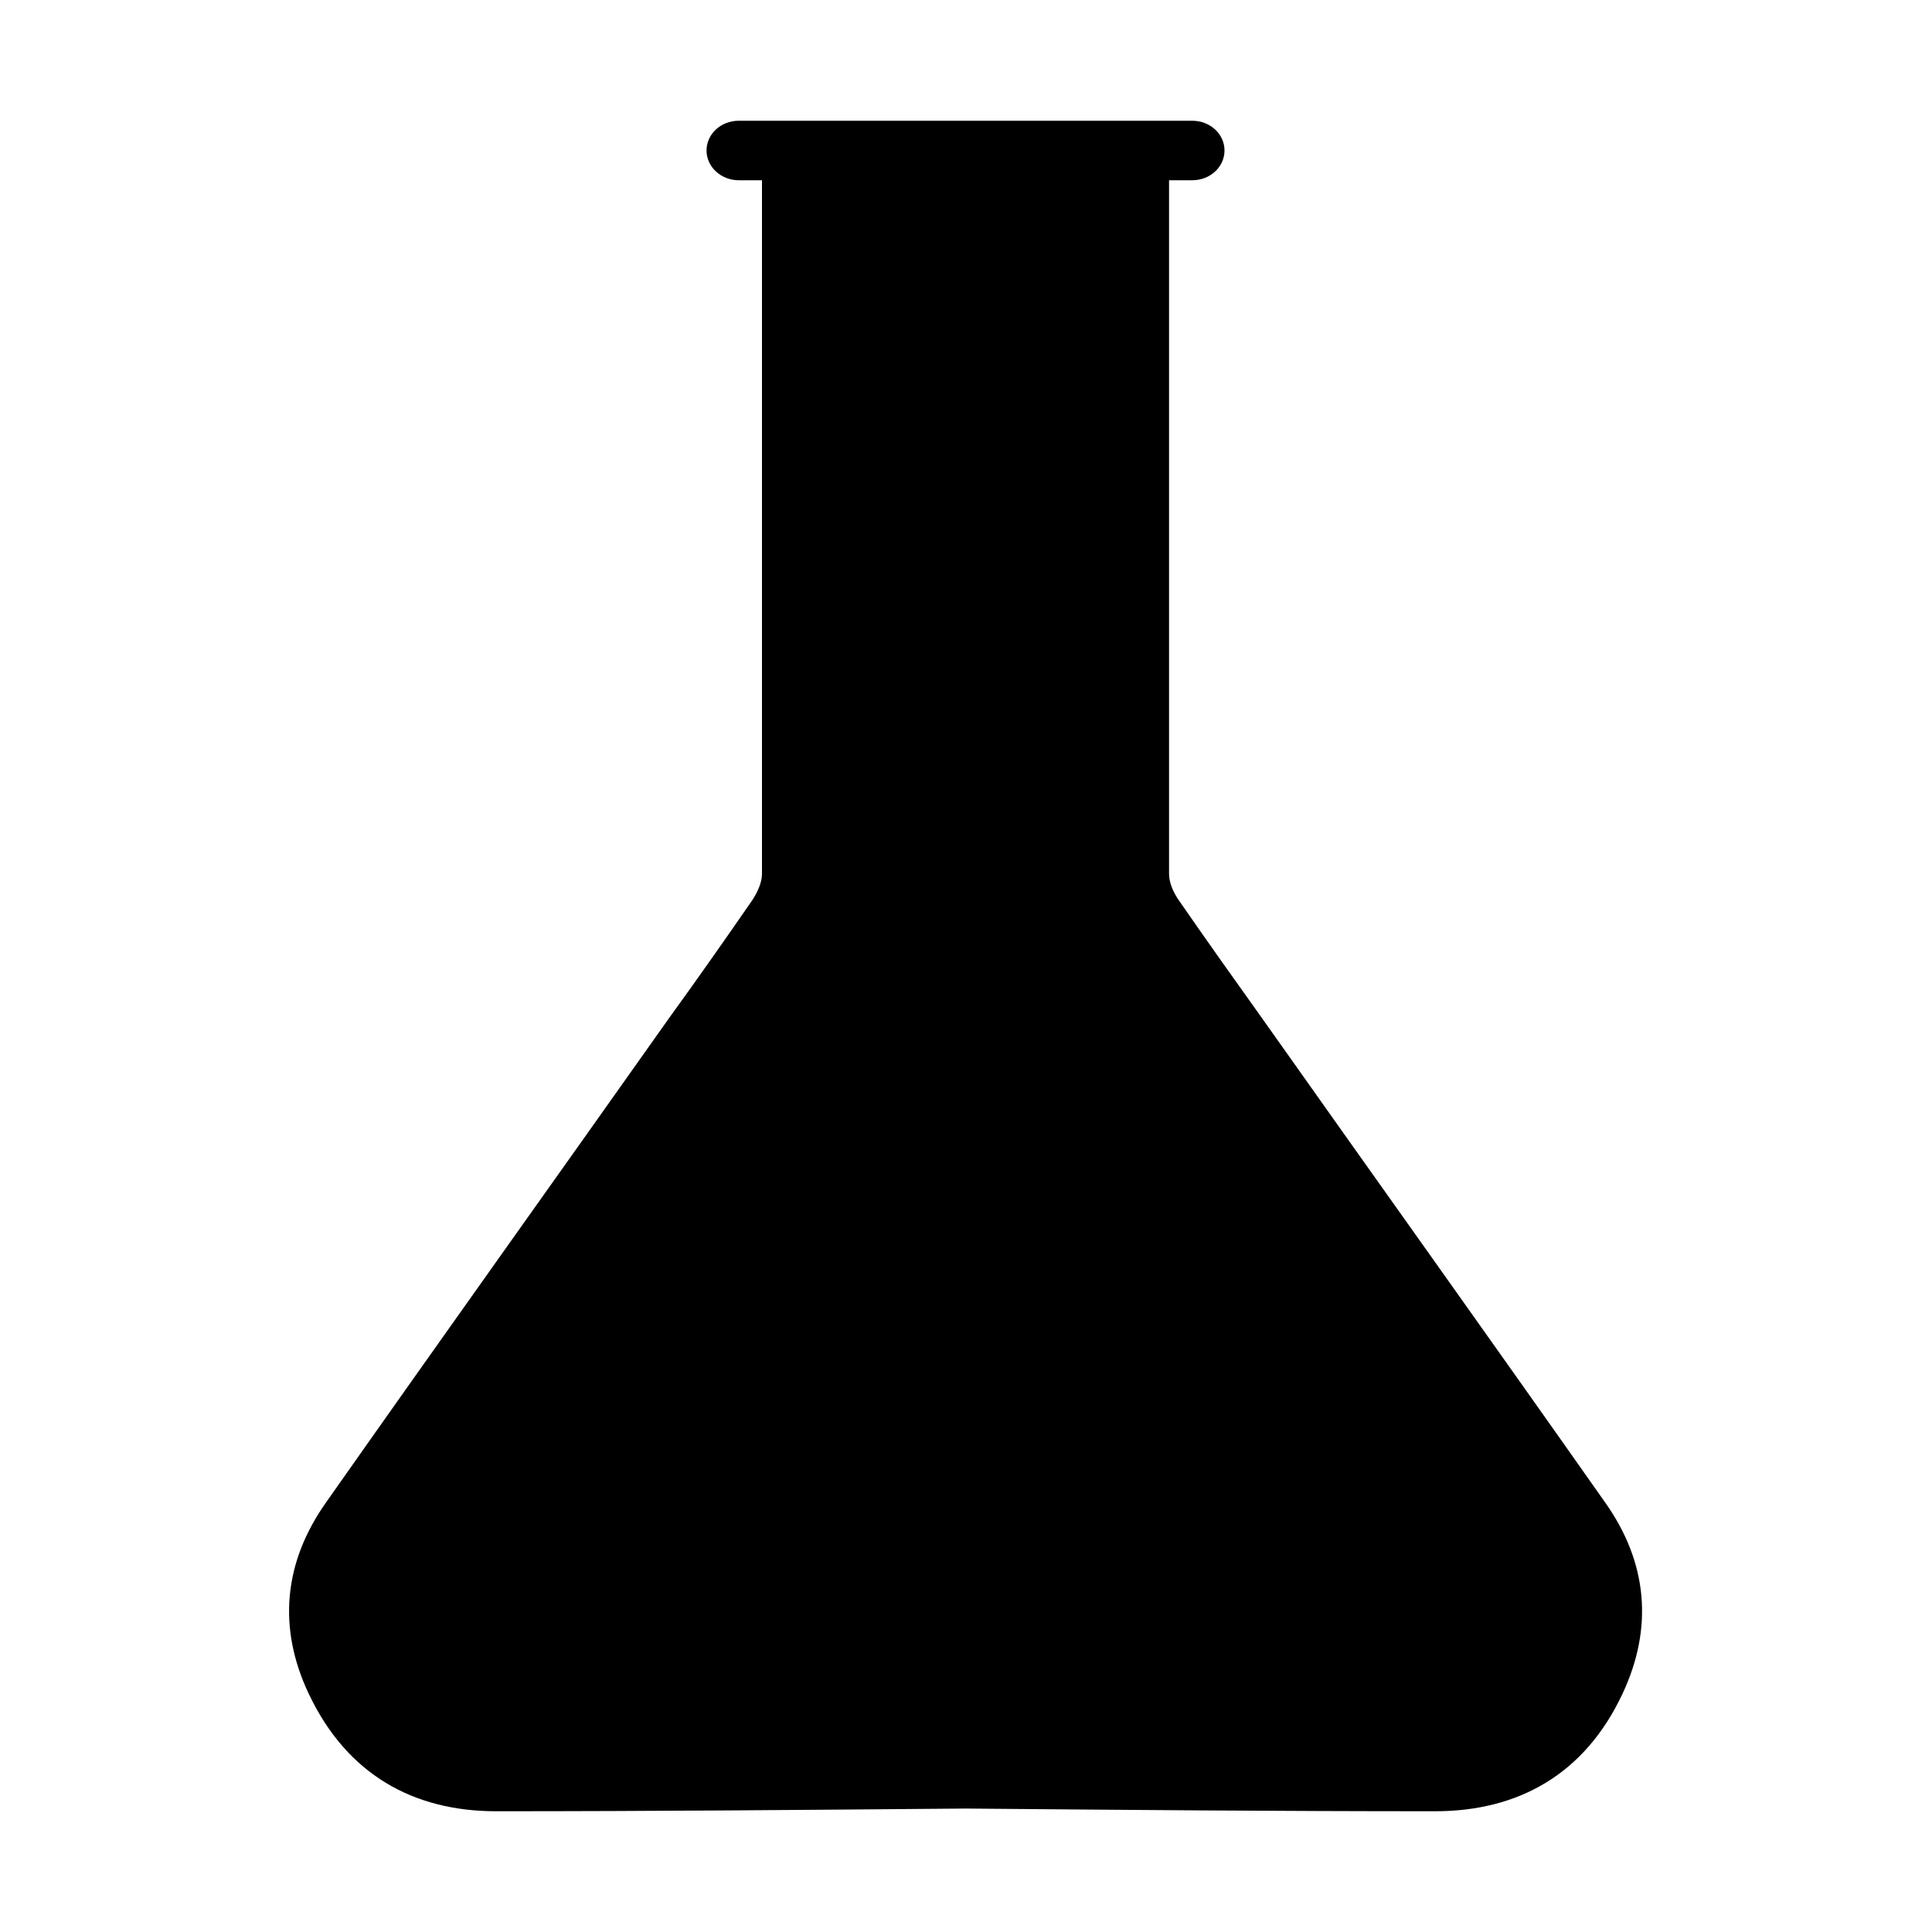 <svg xmlns="http://www.w3.org/2000/svg" viewBox="0 0 1000 1000" width="1000" height="1000">
<path d="M830.7 777.5c-58.9-83.7-118.5-167.1-177.7-250.8-14.3-20-28.8-40.4-42.9-60.8-2.7-3.9-5-8.9-5-13.6v-359h12c9.3-1.4210854715202004e-14 16.7-6.9 16.7-15.4s-7.4-15.4-16.7-15.4h-234.7c-9.3 0-16.7 6.9-16.7 15.4s7.5 15.4 16.7 15.4h12v359c0 4.6-2.4 9.6-5 13.6-14.1 20.4-28.4 40.8-42.9 60.8-59.2 83.7-118.8 167.1-177.7 250.9-22.1 31.2-25.1 65.1-9 99.1 19.8 41.8 54.2 60.8 97 60.8 81 0 162-0.7 243-1.4 81 0.7 162 1.4 243 1.4 42.9 0 77.4-19 97-60.8 16-34.1 13.1-68-9.1-99.2z"/>
</svg>
